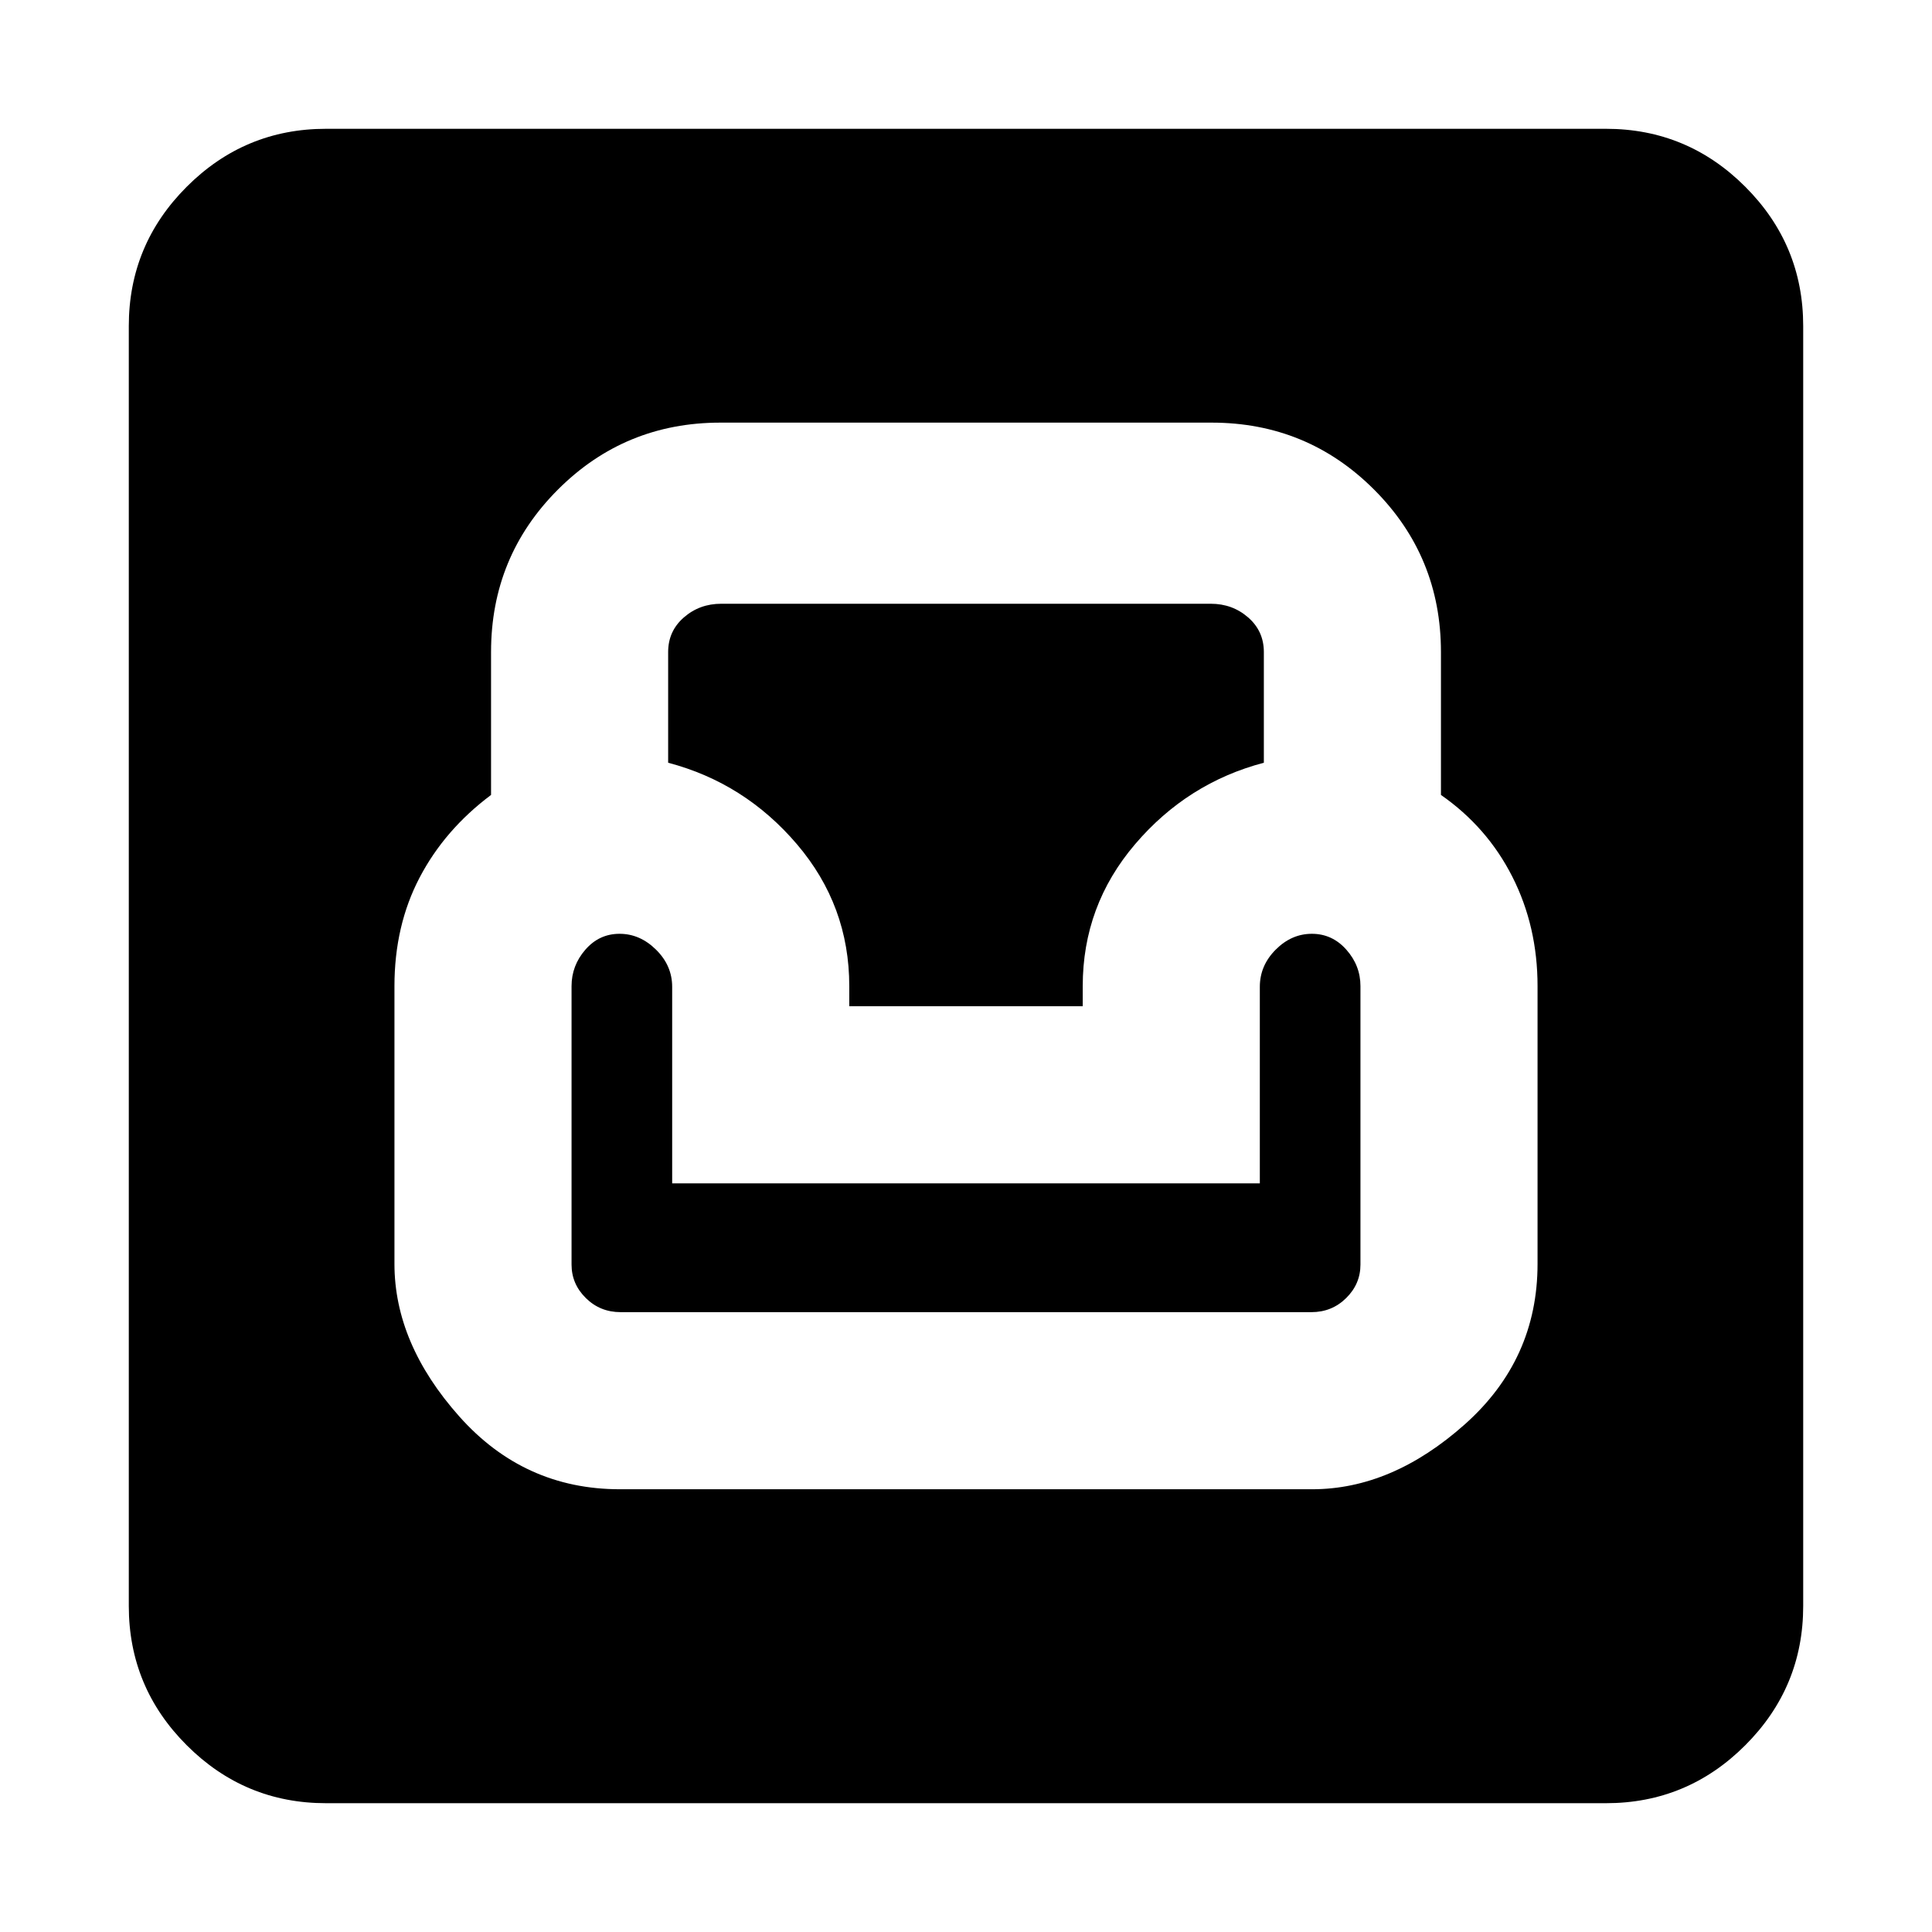 <svg xmlns="http://www.w3.org/2000/svg" height="20" viewBox="0 -960 960 960" width="20"><path d="M162-64q-40.42 0-69.21-28.79Q64-121.58 64-162v-636q0-40.42 28.79-69.21Q121.58-896 162-896h636q40.42 0 69.21 28.79Q896-838.42 896-798v636q0 40.42-28.79 69.21Q838.42-64 798-64H162Zm146-156h344q39.6 0 75.8-32.2Q764-284.4 764-332v-138q0-29.63-12.5-54.31Q739-549 716-565v-71q0-47.5-33.25-80.75T602-750H358q-47.5 0-80.75 33.25T244-636v71q-23.08 17.29-35.54 41.14Q196-500 196-470v138q0 39.6 32.2 75.8Q260.4-220 308-220Zm.36-88q-10.16 0-17.26-7-7.1-7-7.1-16.64V-470q0-10.2 6.86-18.1 6.86-7.9 17-7.9t18.14 7.9q8 7.9 8 18.45V-372h292v-97.65q0-10.55 7.86-18.45 7.86-7.9 18-7.9t17.14 7.9q7 7.9 7 18.1v138.36q0 9.64-7.1 16.64t-17.26 7H308.36ZM422-460v-10q0-40-26-70.5T332-581v-55q0-10.4 7.8-17.2 7.8-6.8 18.58-6.8h243.24q10.78 0 18.58 6.8 7.8 6.8 7.8 17.2v55q-38 10-64 40.5T538-470v10H422Z"/></svg>